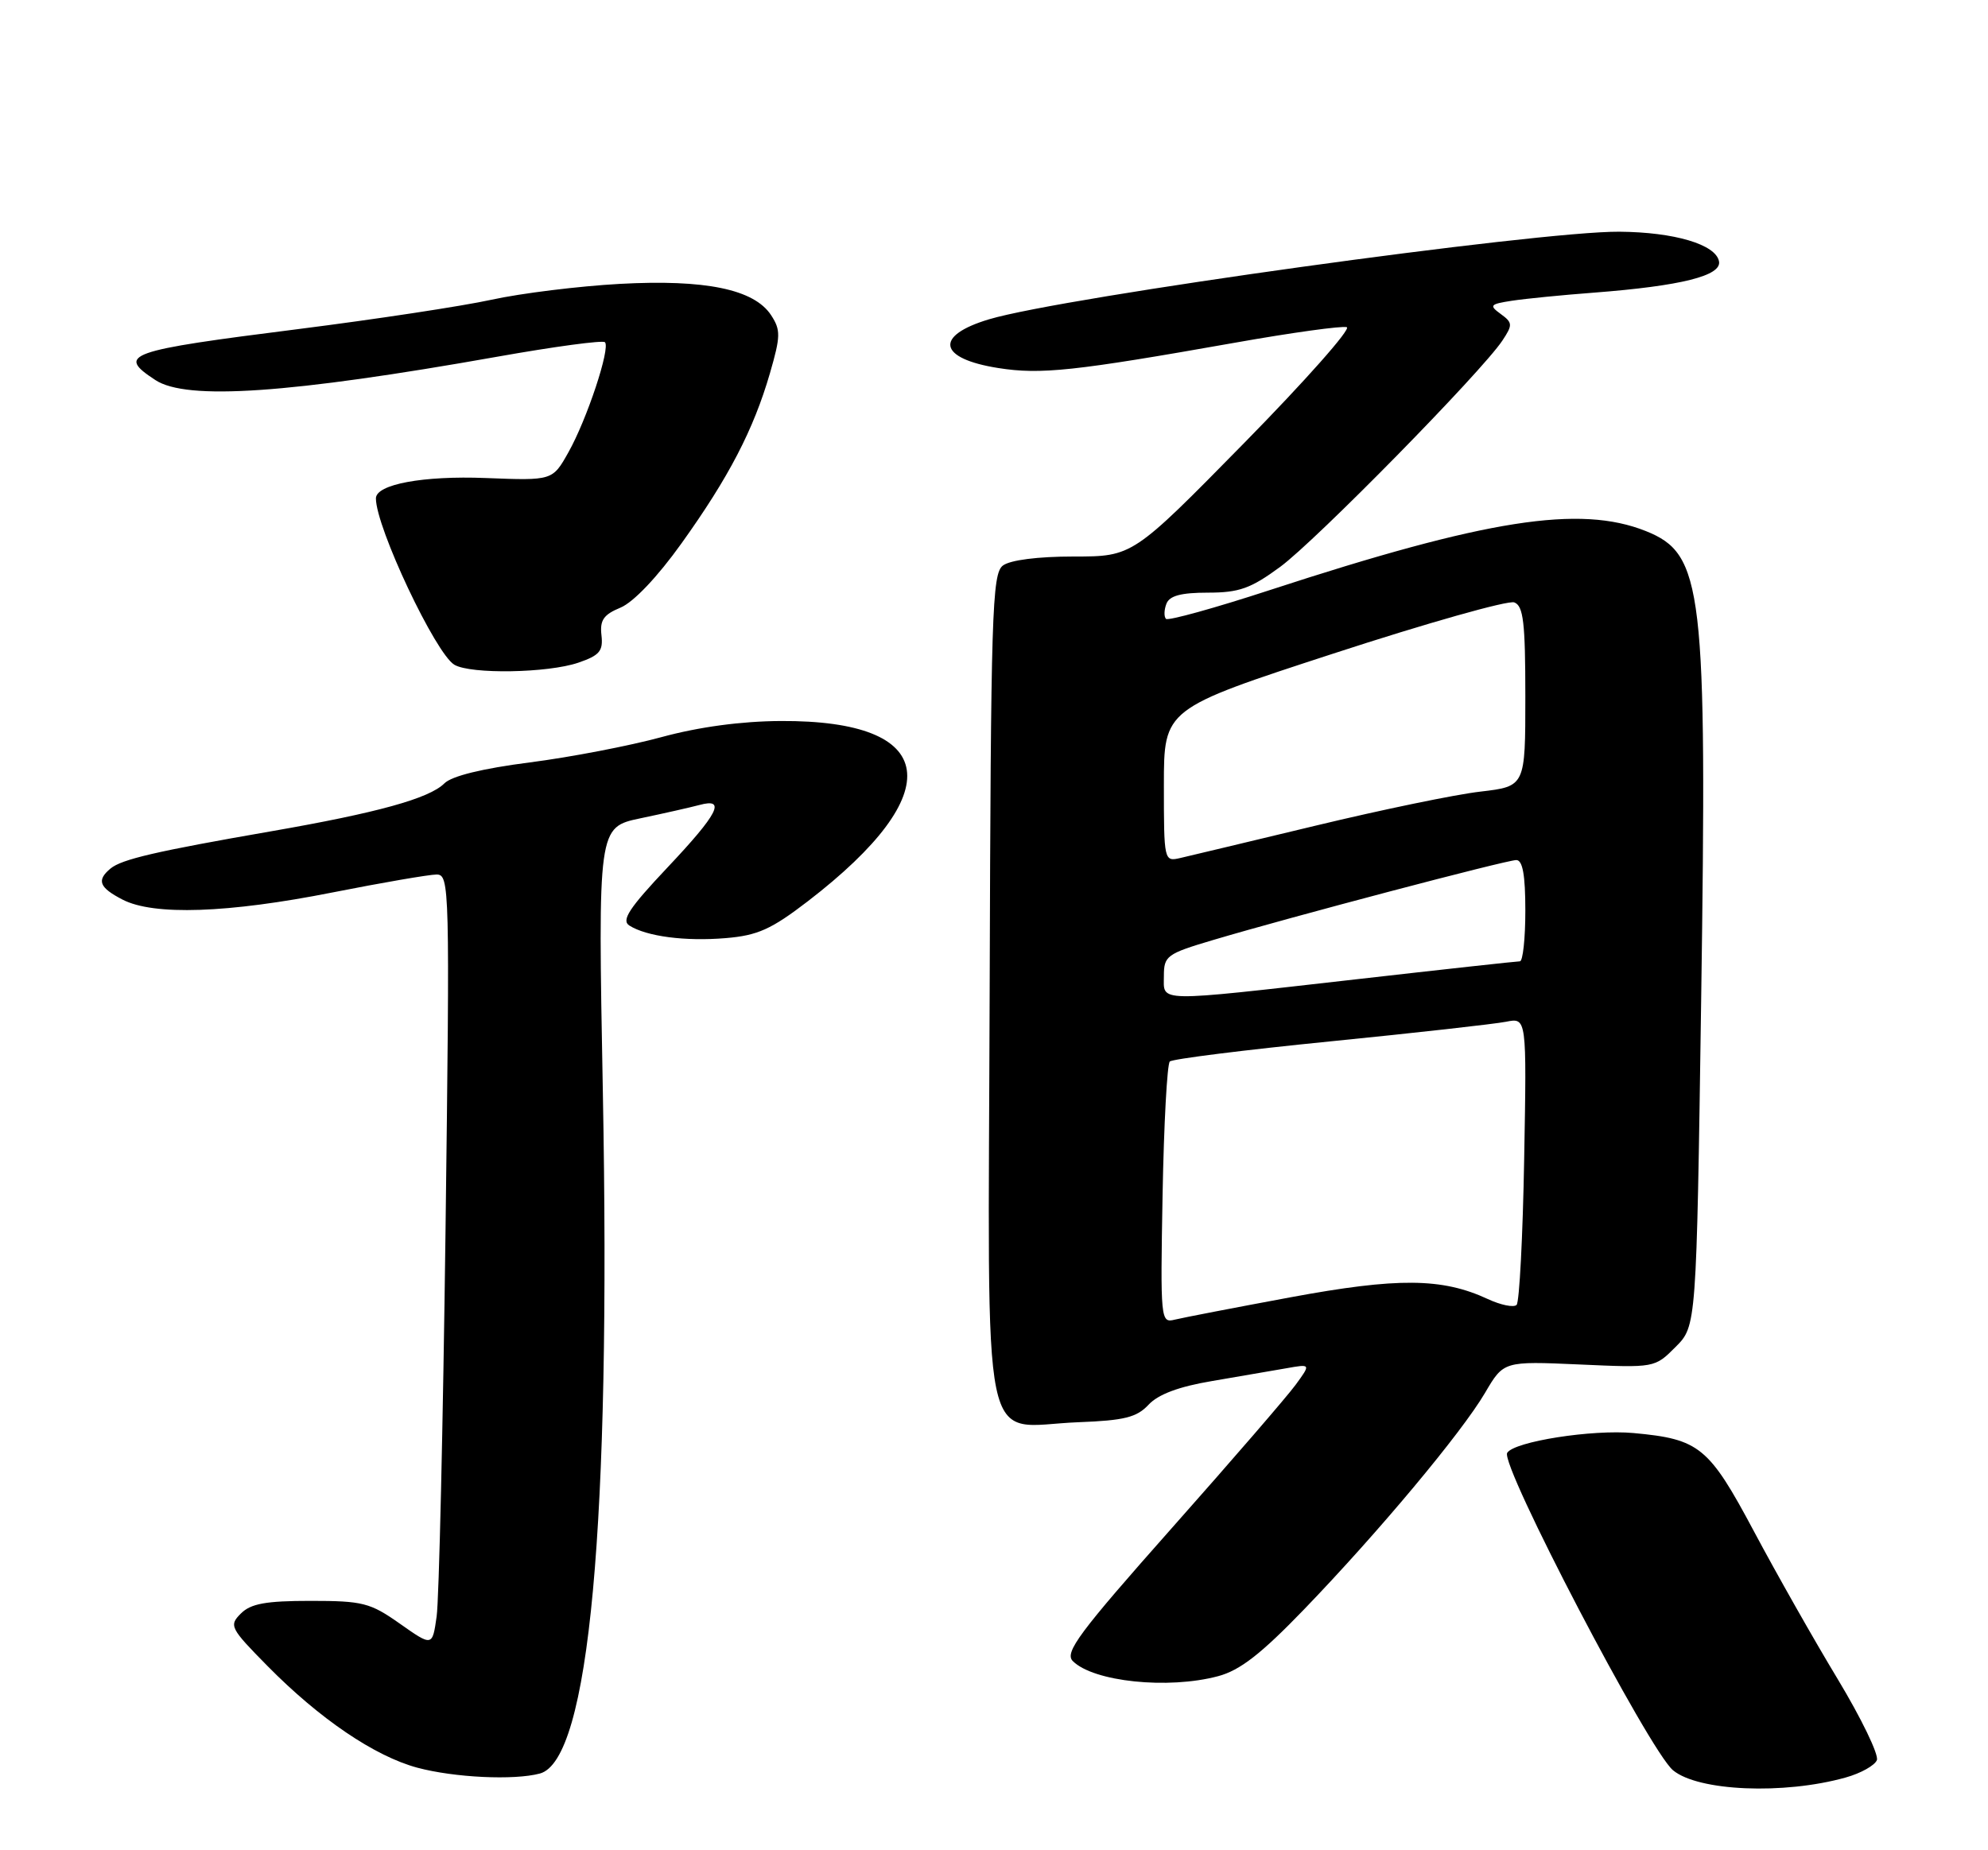 <?xml version="1.0" encoding="UTF-8" standalone="no"?>
<!DOCTYPE svg PUBLIC "-//W3C//DTD SVG 1.1//EN" "http://www.w3.org/Graphics/SVG/1.1/DTD/svg11.dtd" >
<svg xmlns="http://www.w3.org/2000/svg" xmlns:xlink="http://www.w3.org/1999/xlink" version="1.1" viewBox="0 0 275 256">
 <g >
 <path fill="currentColor"
d=" M 255.31 245.94 C 257.40 245.36 259.34 244.27 259.63 243.53 C 259.91 242.78 257.48 237.75 254.22 232.34 C 250.95 226.93 245.74 217.73 242.64 211.91 C 236.38 200.17 235.10 199.12 225.98 198.28 C 220.29 197.75 209.46 199.45 208.49 201.02 C 207.48 202.65 228.14 242.21 231.43 244.94 C 234.93 247.84 246.75 248.34 255.31 245.94 Z  M 74.68 245.39 C 81.52 243.55 84.52 211.07 83.39 150.98 C 82.71 114.46 82.71 114.46 88.60 113.22 C 91.85 112.54 95.51 111.71 96.75 111.38 C 100.50 110.36 99.37 112.57 92.31 120.05 C 87.01 125.67 85.92 127.34 87.06 128.06 C 89.44 129.57 94.78 130.27 100.39 129.80 C 104.81 129.43 106.68 128.59 111.76 124.69 C 131.37 109.60 129.87 99.64 108.00 99.76 C 102.50 99.79 96.68 100.58 91.50 101.99 C 87.10 103.19 78.90 104.77 73.28 105.49 C 66.73 106.33 62.49 107.37 61.47 108.39 C 59.38 110.48 52.18 112.47 37.50 115.02 C 21.56 117.79 16.84 118.89 15.29 120.17 C 13.33 121.80 13.72 122.80 16.95 124.47 C 21.25 126.70 31.52 126.35 46.00 123.48 C 52.88 122.12 59.34 121.01 60.38 121.00 C 62.20 121.00 62.23 122.52 61.63 170.25 C 61.28 197.34 60.73 221.37 60.40 223.66 C 59.81 227.82 59.81 227.82 55.32 224.66 C 51.21 221.76 50.19 221.50 42.95 221.50 C 36.78 221.50 34.69 221.88 33.32 223.25 C 31.65 224.92 31.83 225.26 37.03 230.54 C 44.23 237.84 51.83 242.99 57.72 244.58 C 62.83 245.95 71.10 246.35 74.68 245.39 Z  M 168.50 231.92 C 171.52 231.12 174.44 228.85 180.39 222.68 C 190.67 212.02 202.20 198.22 205.43 192.71 C 208.00 188.33 208.00 188.33 218.45 188.79 C 228.90 189.26 228.90 189.26 231.78 186.37 C 234.67 183.48 234.67 183.48 235.32 138.49 C 236.15 81.30 235.60 76.66 227.67 73.48 C 218.53 69.83 205.63 71.85 175.67 81.64 C 168.06 84.13 161.59 85.92 161.29 85.63 C 161.00 85.33 161.02 84.39 161.35 83.54 C 161.77 82.43 163.37 82.00 167.08 82.00 C 171.41 82.00 173.01 81.43 177.08 78.44 C 182.01 74.82 204.94 51.46 207.82 47.13 C 209.27 44.94 209.25 44.65 207.59 43.44 C 205.96 42.25 206.10 42.08 209.15 41.61 C 210.99 41.33 216.10 40.82 220.50 40.49 C 232.56 39.56 238.18 38.15 237.79 36.16 C 237.35 33.82 231.62 32.12 224.00 32.06 C 212.80 31.97 147.06 41.10 136.81 44.18 C 129.19 46.46 129.78 49.61 138.08 50.92 C 143.95 51.85 148.56 51.36 170.82 47.42 C 178.70 46.02 185.67 45.06 186.30 45.27 C 186.94 45.48 180.54 52.71 172.07 61.33 C 156.68 77.00 156.68 77.00 148.53 77.00 C 143.56 77.00 139.74 77.49 138.73 78.25 C 137.23 79.38 137.06 84.83 136.90 137.00 C 136.70 203.52 135.42 197.31 149.20 196.78 C 155.53 196.54 157.25 196.11 158.88 194.36 C 160.22 192.92 163.08 191.85 167.68 191.08 C 171.43 190.44 176.04 189.65 177.92 189.32 C 181.34 188.71 181.34 188.71 179.22 191.61 C 178.06 193.20 170.34 202.14 162.06 211.47 C 149.26 225.91 147.22 228.65 148.40 229.83 C 151.26 232.69 161.58 233.77 168.50 231.92 Z  M 80.00 91.69 C 82.94 90.68 83.45 90.08 83.20 87.89 C 82.96 85.81 83.49 85.04 85.84 84.07 C 87.63 83.32 90.95 79.83 94.28 75.17 C 100.81 66.05 104.23 59.47 106.50 51.66 C 107.99 46.51 108.01 45.67 106.66 43.60 C 104.31 40.02 97.55 38.63 85.71 39.28 C 80.09 39.59 72.12 40.57 68.00 41.47 C 63.88 42.37 51.92 44.18 41.44 45.51 C 17.45 48.54 16.06 49.03 21.50 52.59 C 25.84 55.43 40.01 54.46 68.82 49.35 C 76.70 47.95 83.38 47.05 83.68 47.35 C 84.47 48.14 81.19 58.03 78.63 62.58 C 76.43 66.50 76.43 66.50 67.19 66.14 C 58.53 65.80 52.00 67.01 52.00 68.96 C 52.00 72.96 60.26 90.46 62.86 91.98 C 65.14 93.31 75.78 93.13 80.00 91.69 Z  M 160.82 165.30 C 161.00 155.51 161.45 147.22 161.82 146.87 C 162.20 146.52 172.18 145.27 184.00 144.09 C 195.82 142.91 206.78 141.68 208.34 141.37 C 211.19 140.80 211.19 140.80 210.84 160.32 C 210.65 171.05 210.18 180.16 209.79 180.55 C 209.39 180.94 207.59 180.57 205.79 179.73 C 199.49 176.80 193.33 176.75 178.50 179.50 C 170.80 180.93 163.60 182.32 162.50 182.59 C 160.55 183.08 160.51 182.67 160.82 165.30 Z  M 161.00 135.04 C 161.00 132.26 161.39 131.97 167.75 130.08 C 178.50 126.88 208.38 119.00 209.75 119.00 C 210.63 119.00 211.00 121.07 211.00 126.00 C 211.00 129.85 210.66 133.00 210.25 133.01 C 209.84 133.01 199.60 134.13 187.50 135.51 C 159.52 138.68 161.00 138.70 161.00 135.04 Z  M 161.00 108.65 C 161.00 98.07 161.00 98.07 184.47 90.42 C 197.37 86.21 208.62 83.03 209.47 83.35 C 210.73 83.83 211.00 86.12 211.00 96.37 C 211.00 108.80 211.00 108.80 204.78 109.53 C 201.35 109.92 191.12 112.04 182.03 114.23 C 172.94 116.41 164.49 118.44 163.25 118.72 C 161.03 119.23 161.00 119.11 161.00 108.65 Z "/>
</g>
</svg>